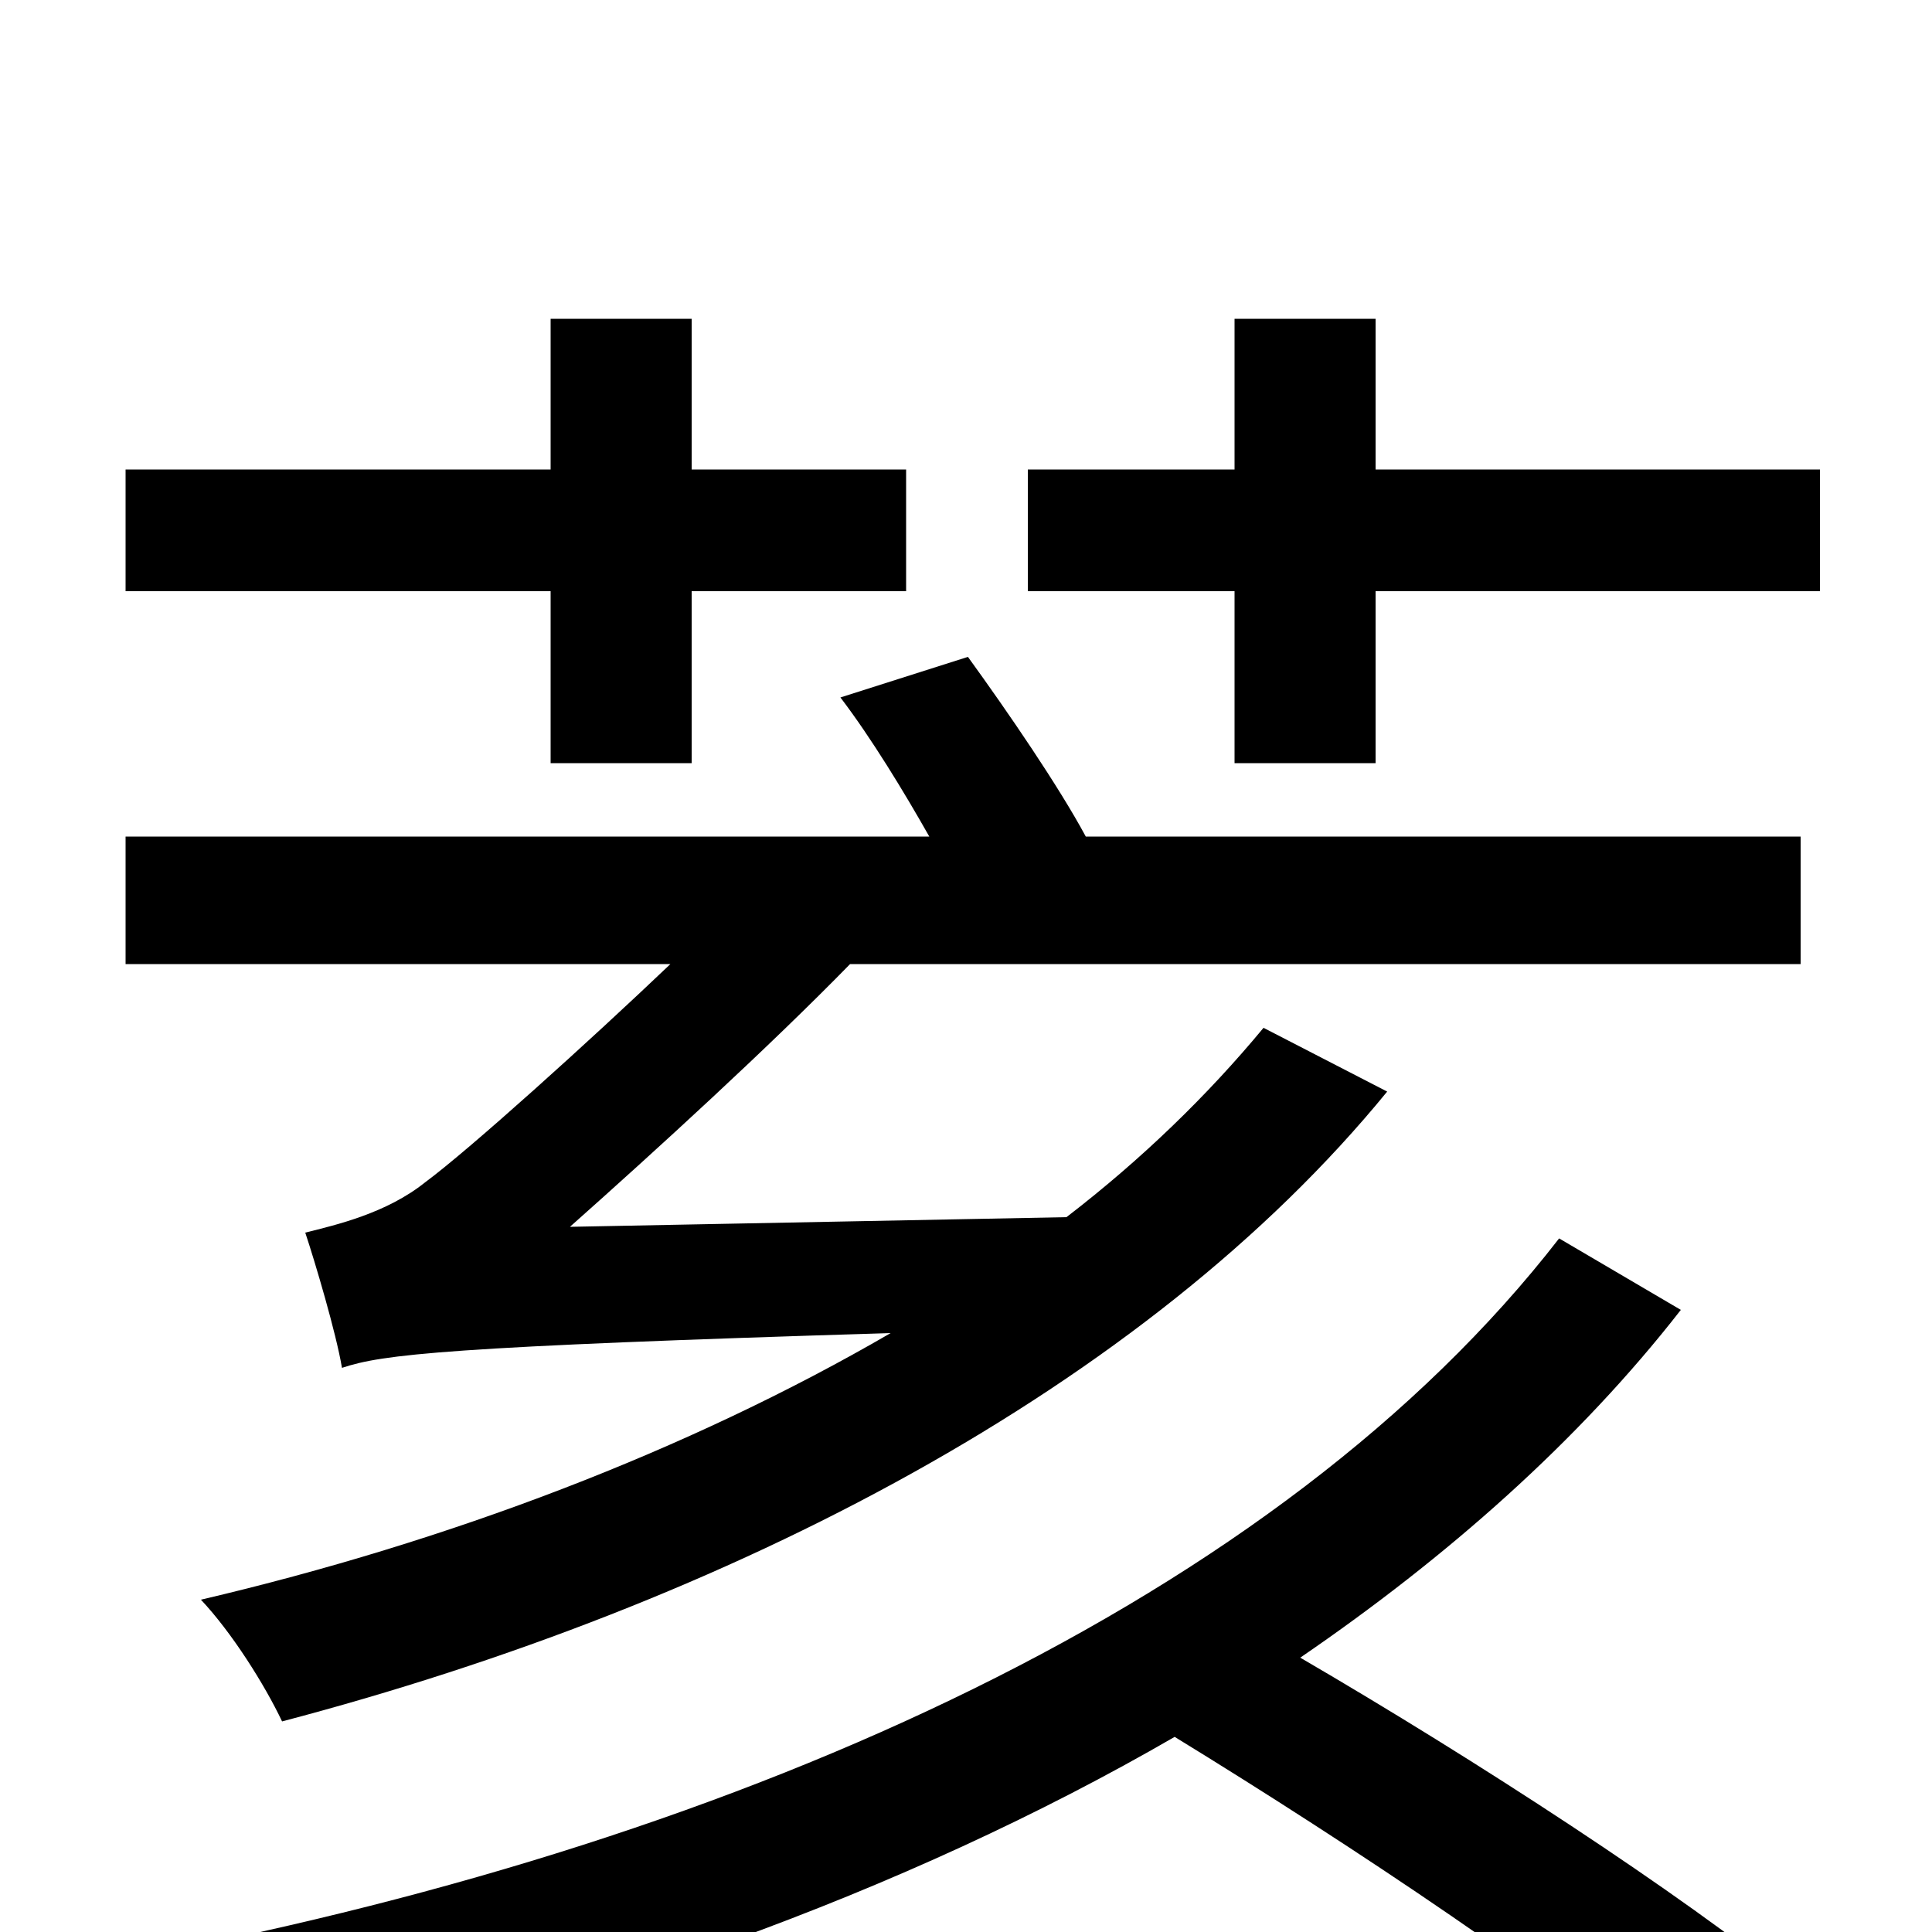 <svg xmlns="http://www.w3.org/2000/svg" viewBox="0 -1000 1000 1000">
	<path fill="#000000" d="M285 -605H358V-694H469V-757H358V-835H285V-757H65V-694H285ZM807 -359C662 -172 387 -48 77 12C92 31 109 59 117 78C300 40 468 -20 608 -101C701 -44 810 29 865 77L929 28C870 -20 764 -89 673 -142C749 -194 817 -254 870 -322ZM435 -639C451 -618 468 -590 481 -567H65V-501H347C305 -461 243 -405 220 -388C200 -372 174 -366 158 -362C163 -347 174 -310 177 -292C198 -299 231 -303 461 -310C356 -249 232 -202 104 -172C120 -155 137 -128 146 -109C378 -170 593 -282 718 -435L654 -468C625 -433 591 -400 552 -370L295 -365C340 -405 398 -458 440 -501H932V-567H562C548 -593 522 -631 501 -660ZM712 -757V-835H639V-757H532V-694H639V-605H712V-694H942V-757Z"/>
</svg>
